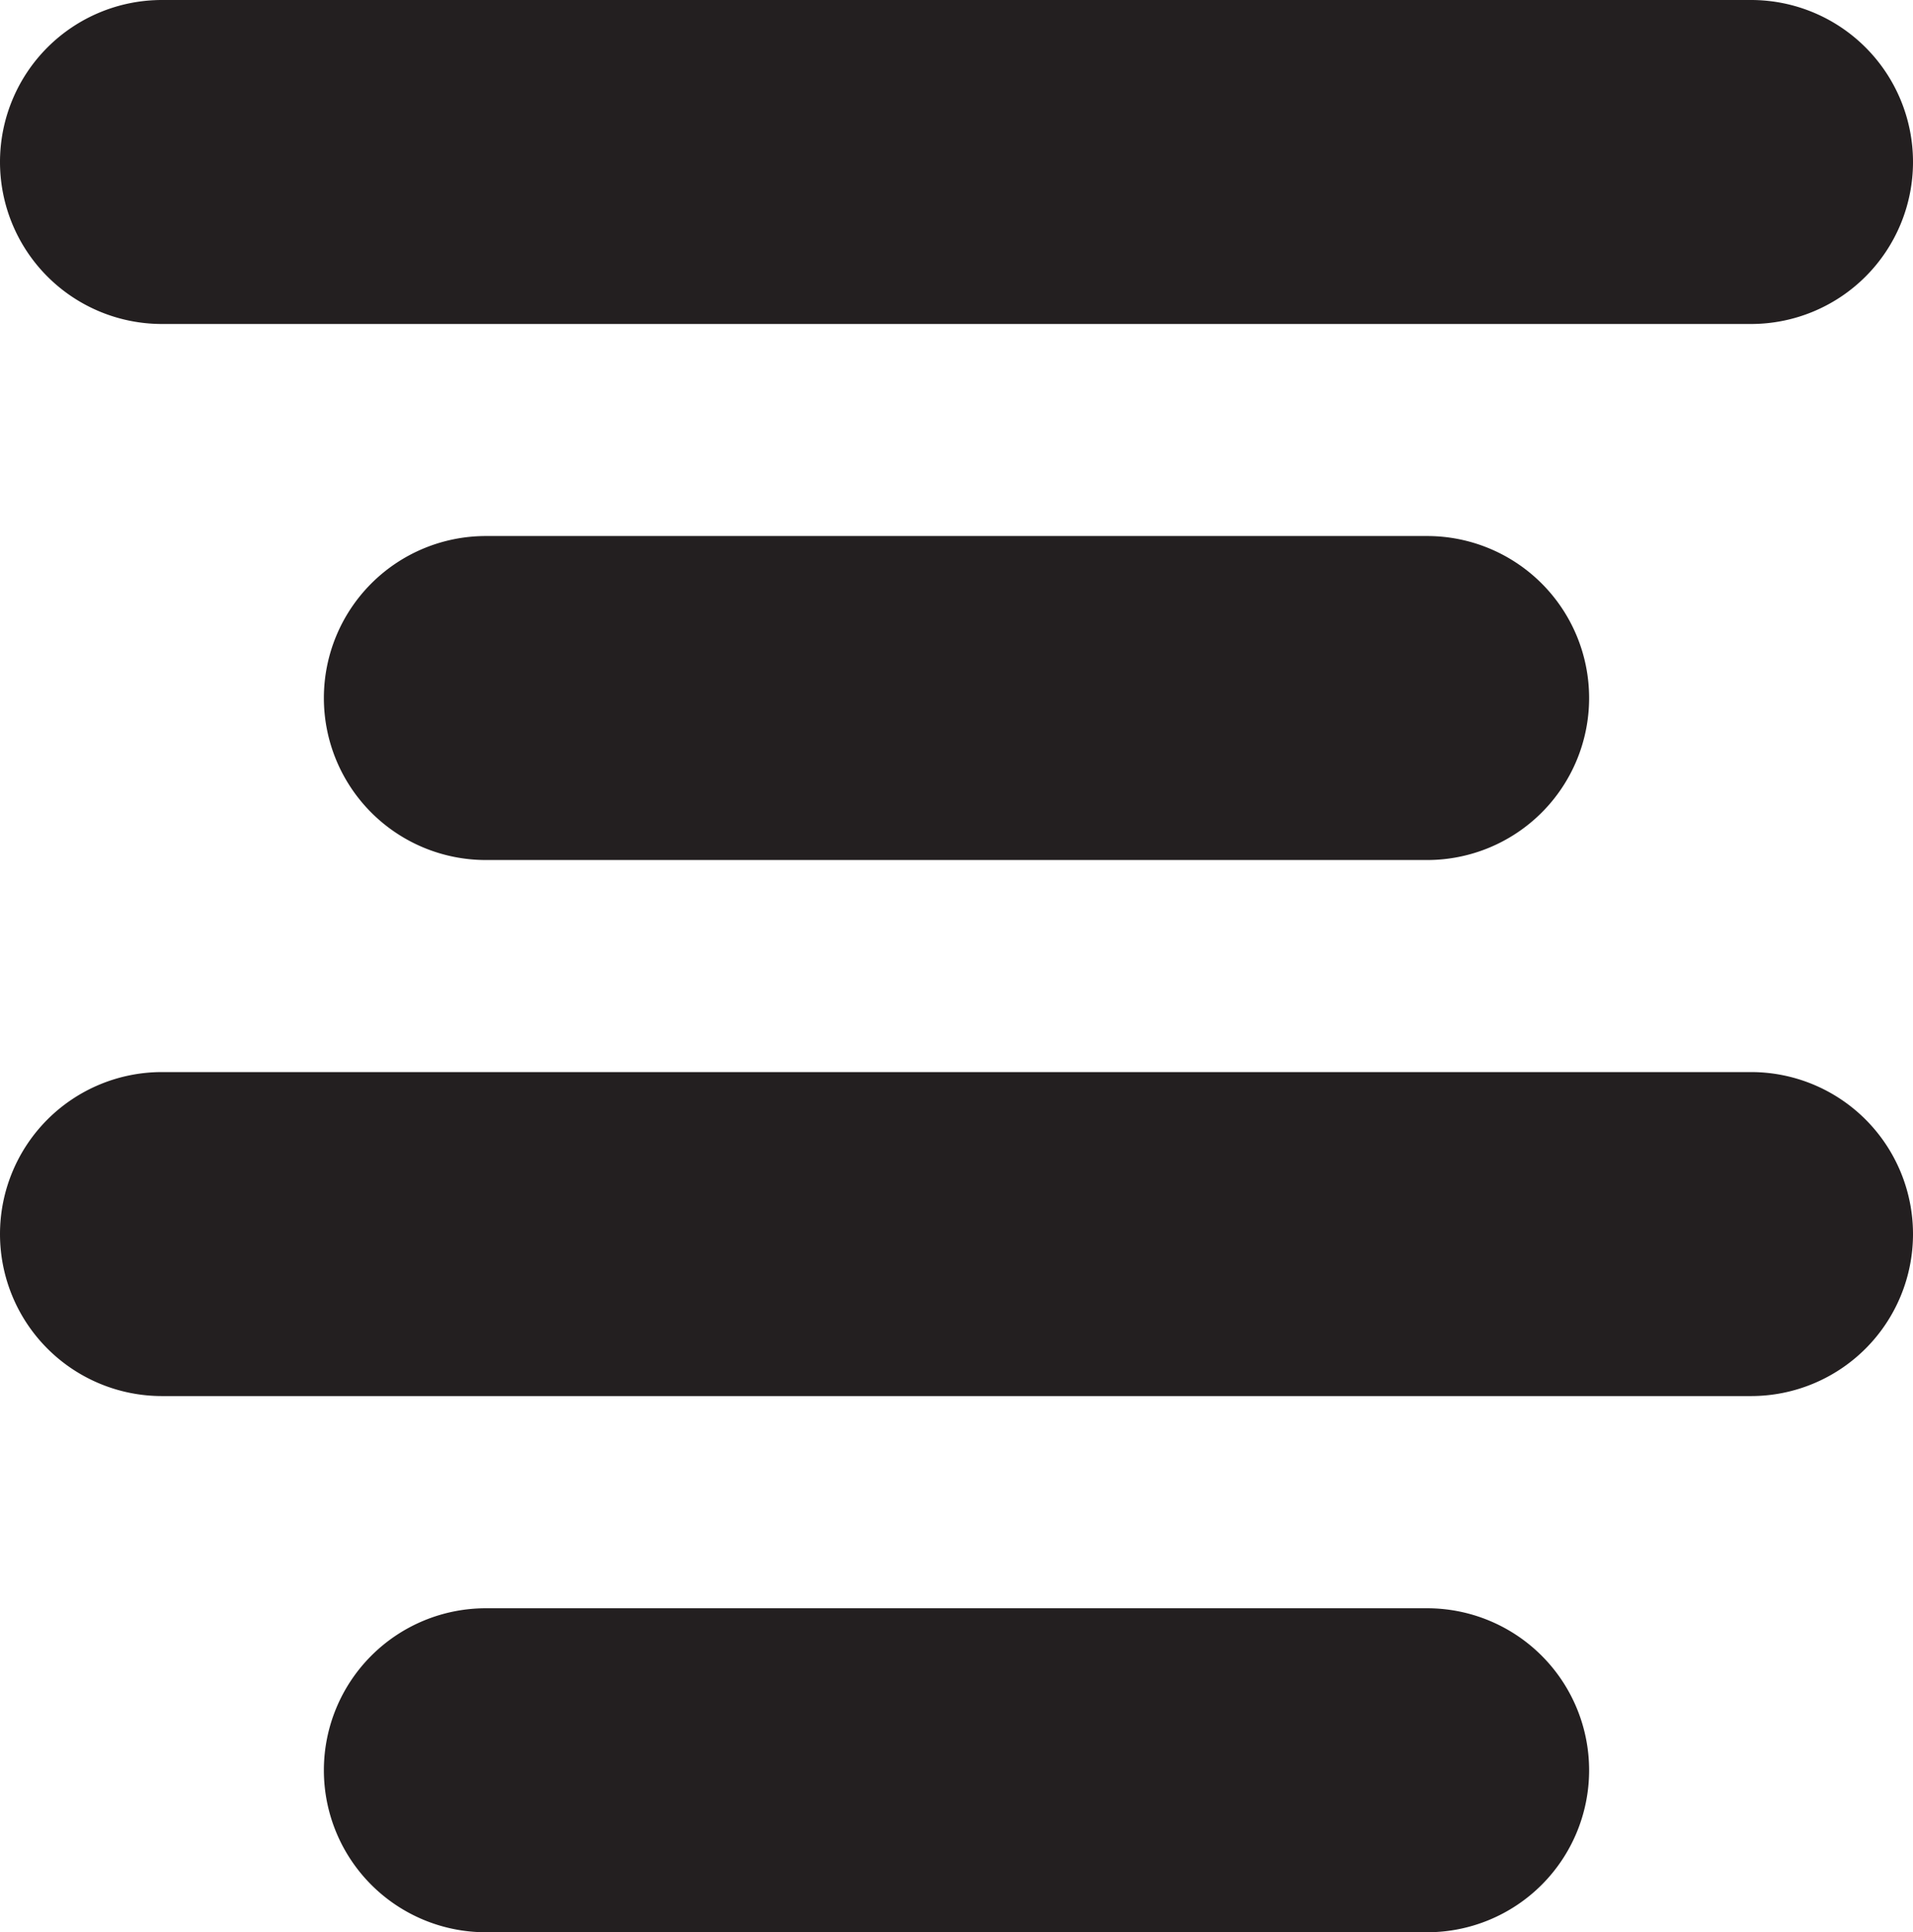<svg xmlns="http://www.w3.org/2000/svg" viewBox="0 0 118.13 119.28"><defs><style>.cls-1{fill:#231f20;}</style></defs><g id="Layer_2" data-name="Layer 2"><g id="Layer_1-2" data-name="Layer 1"><path class="cls-1" d="M10,20h98.13a10,10,0,0,0,0-20H10a10,10,0,0,0,0,20Z"/><path class="cls-1" d="M30,33.09a10,10,0,0,0,0,20H88.13a10,10,0,0,0,0-20Z"/><path class="cls-1" d="M108.13,66.18H10a10,10,0,0,0,0,20h98.13a10,10,0,0,0,0-20Z"/><path class="cls-1" d="M88.13,99.28H30a10,10,0,0,0,0,20H88.13a10,10,0,0,0,0-20Z"/></g></g></svg>